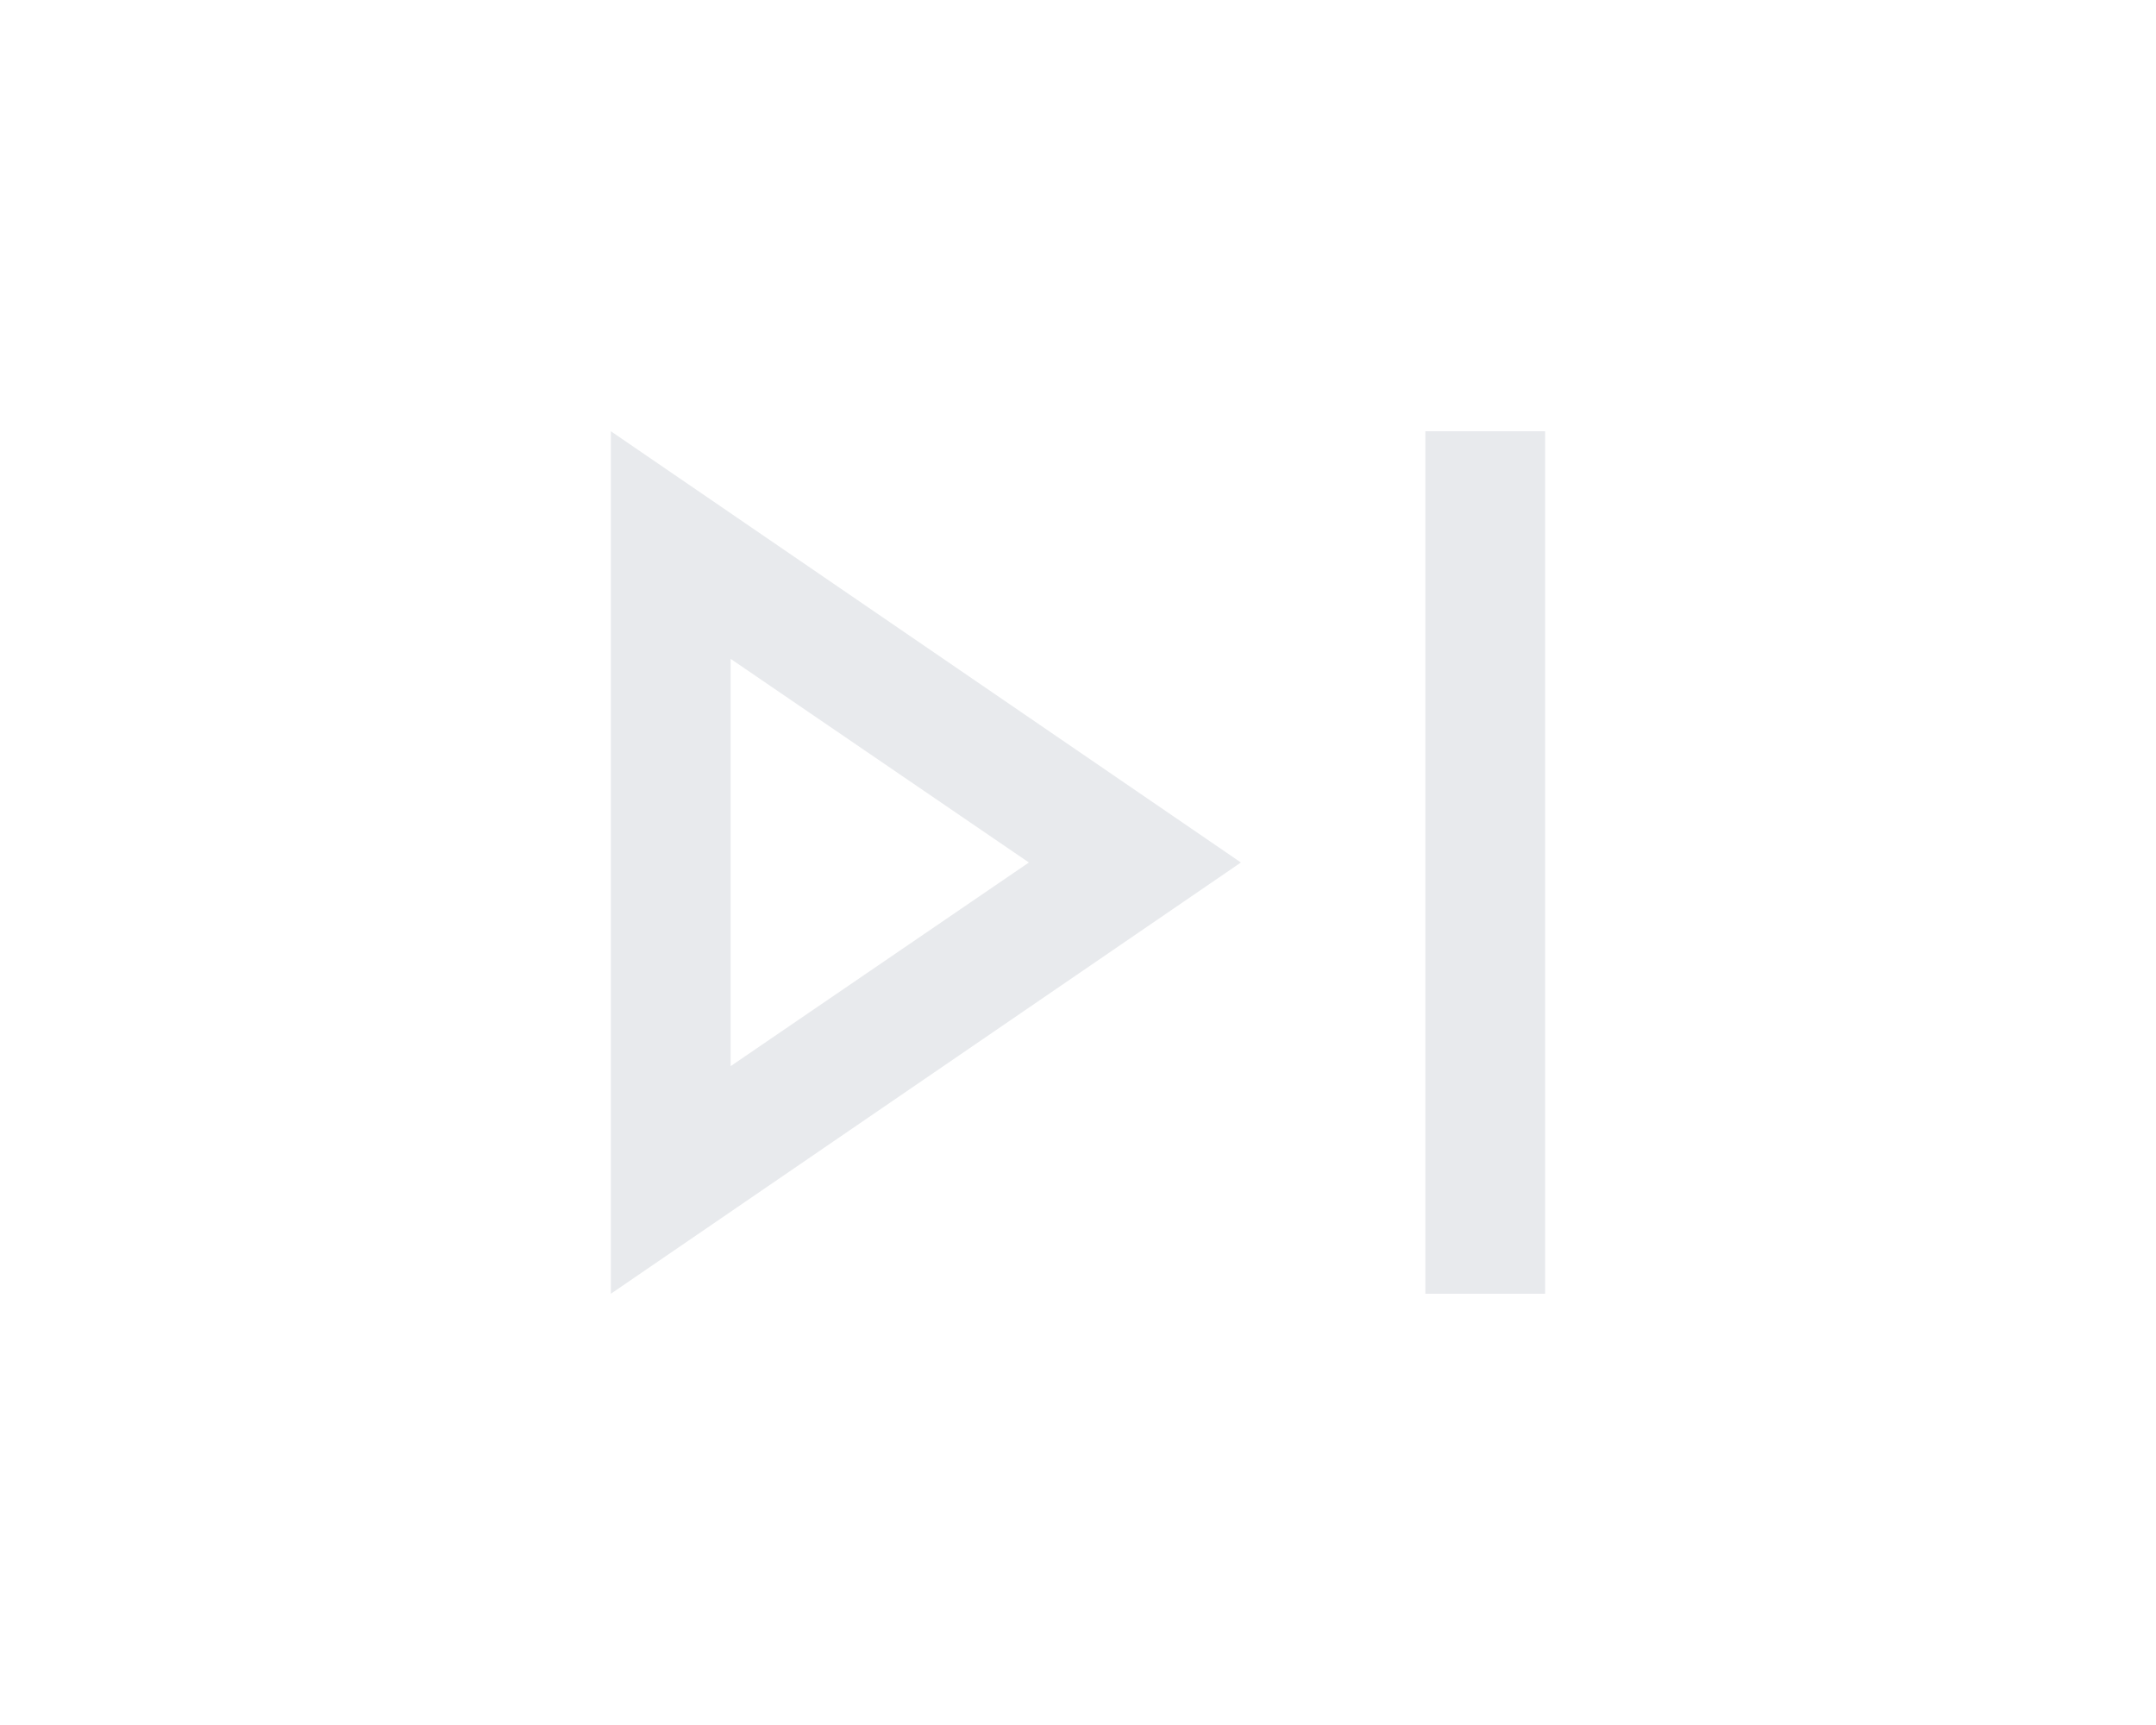 <svg xmlns="http://www.w3.org/2000/svg" height="32px" viewBox="0 -960 960 960" width="40px" fill="#e8eaed"><path d="M673.33-240v-480H740v480h-66.67ZM220-240v-480l350.67 240L220-240Zm66.67-240Zm0 113.33 166-113.33-166-113.33v226.66Z"/></svg>